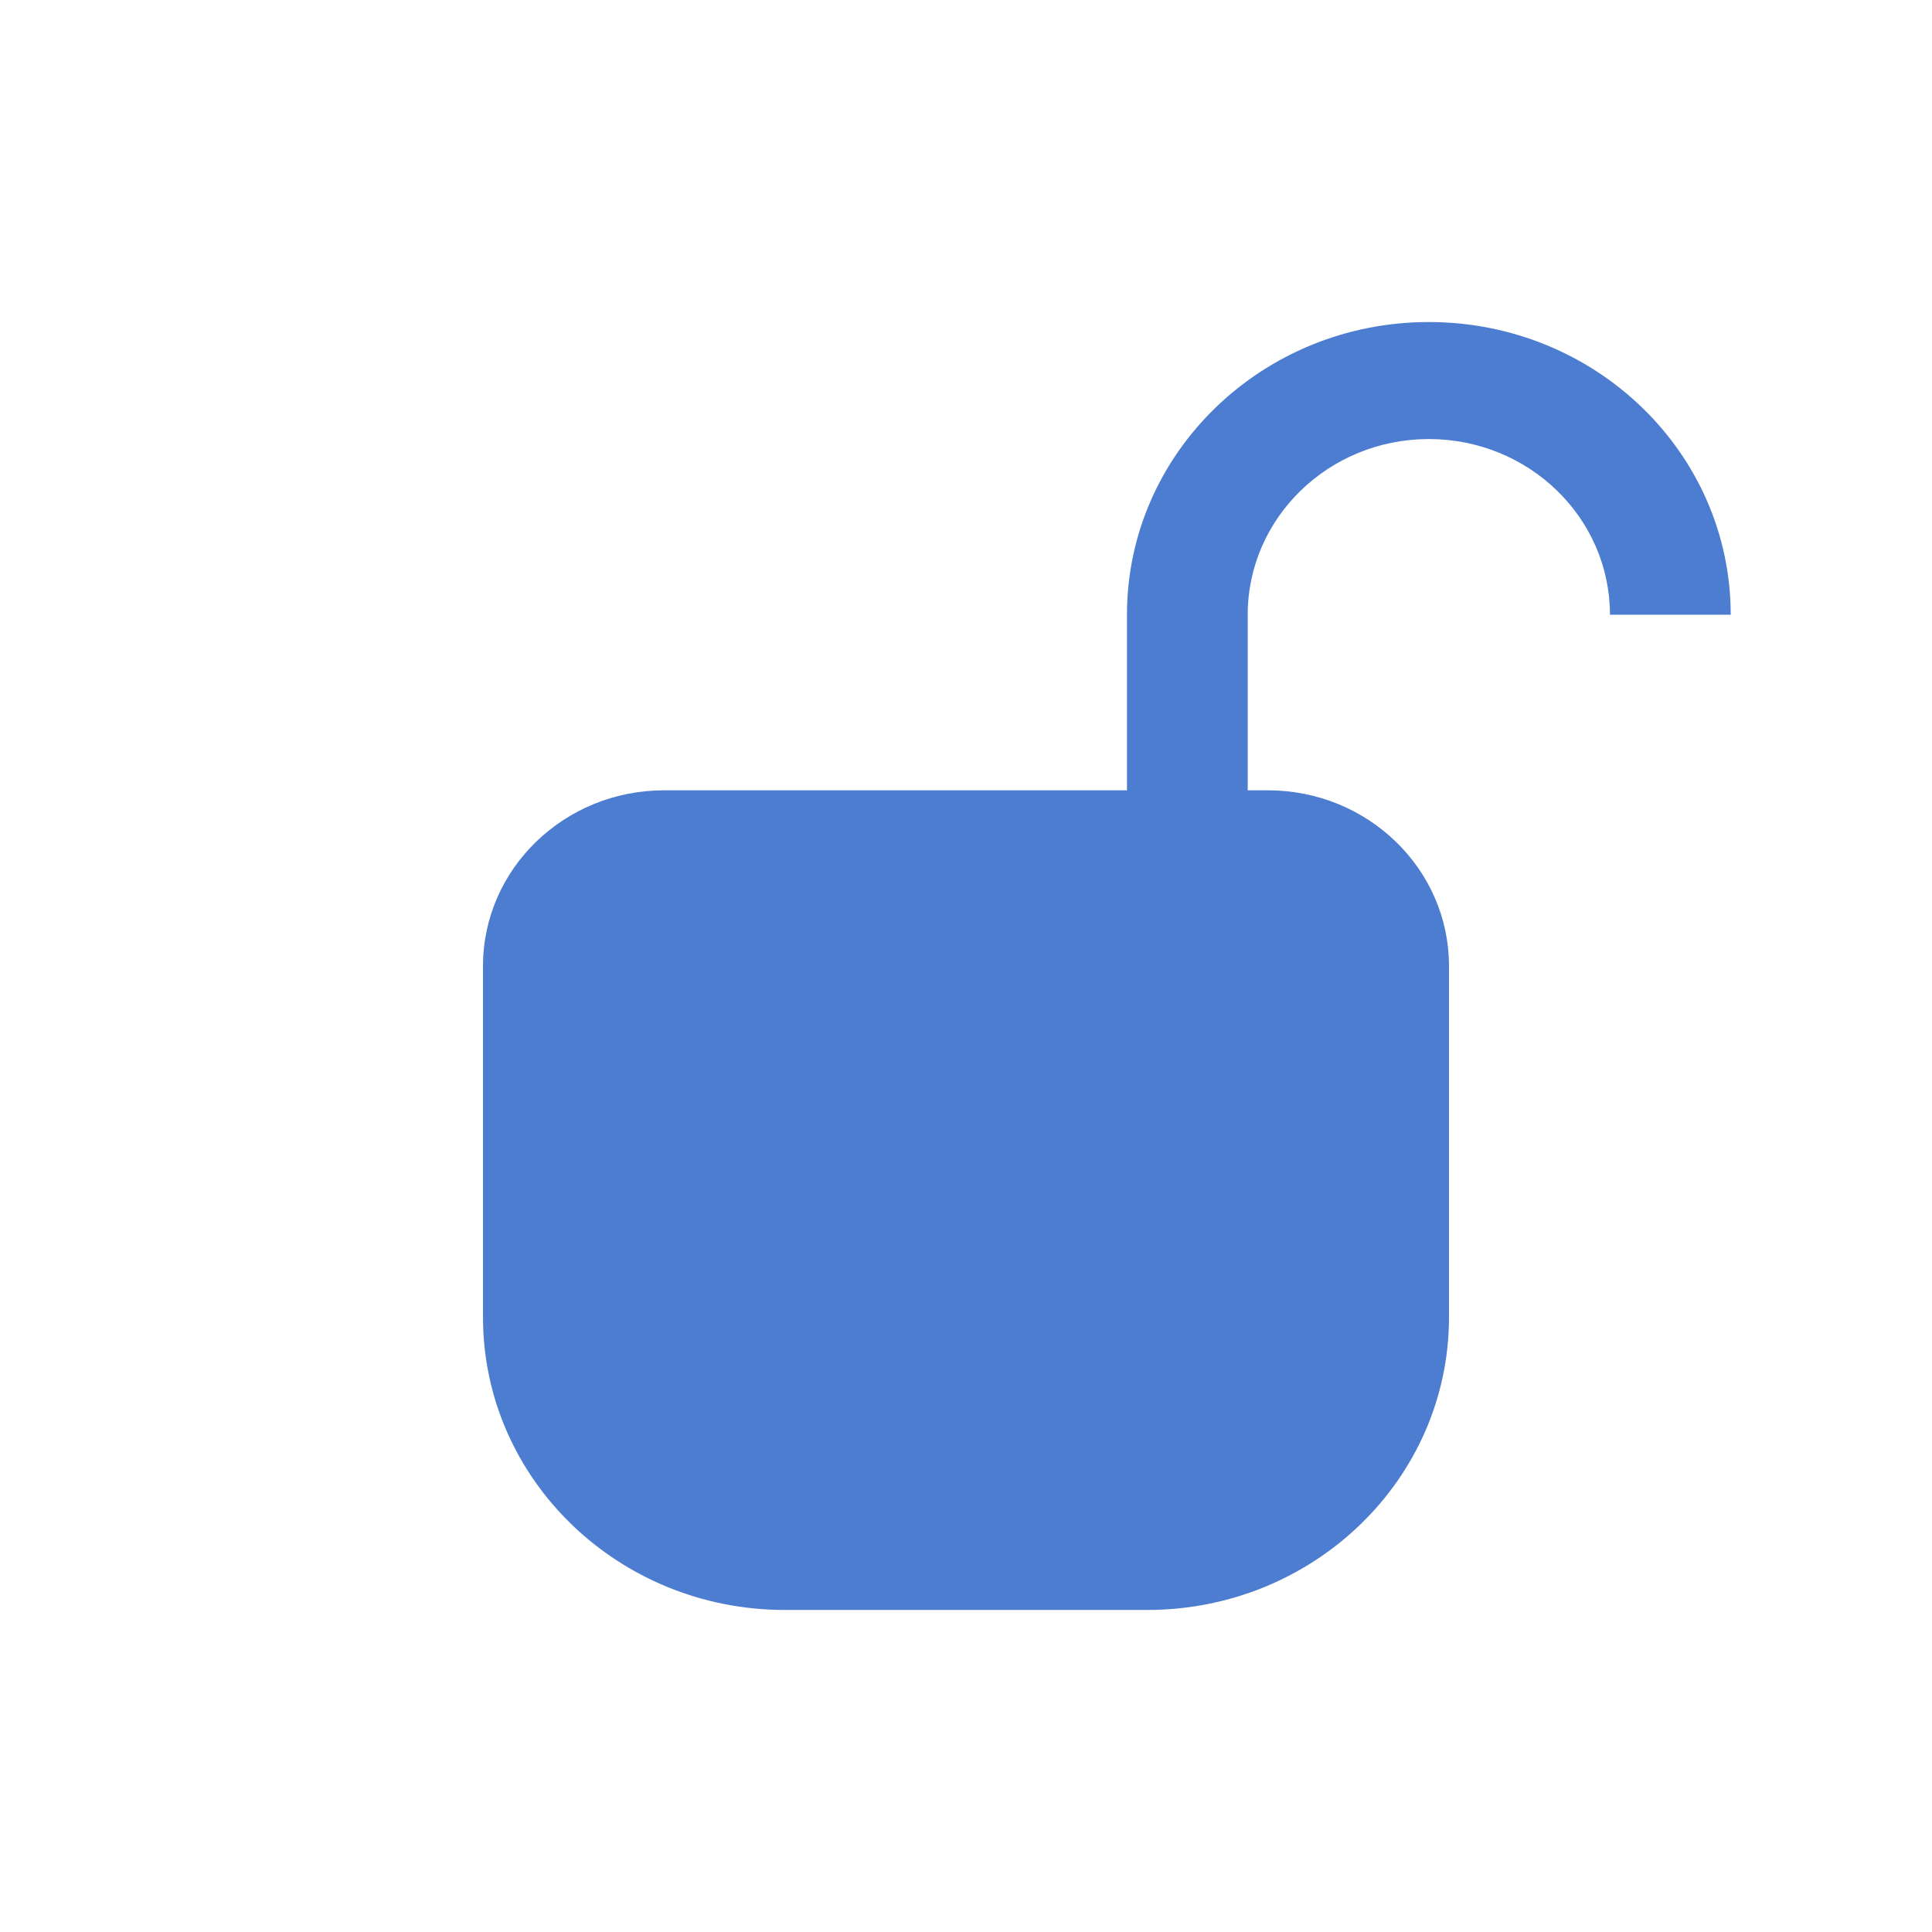 <svg width="16" height="16" viewBox="0 0 16 16" fill="none" xmlns="http://www.w3.org/2000/svg">
<path fill-rule="evenodd" clip-rule="evenodd" d="M11.833 2.667C10.453 2.667 9.333 3.752 9.333 5.091V6.545H8H6.5H5.5C4.672 6.545 4 7.197 4 8V10.909C4 12.248 5.119 13.333 6.5 13.333H9.5C10.881 13.333 12 12.248 12 10.909V8C12 7.197 11.328 6.545 10.5 6.545H10.333H10.333V5.091C10.333 4.288 11.005 3.636 11.833 3.636C12.662 3.636 13.333 4.288 13.333 5.091H14.333C14.333 3.752 13.214 2.667 11.833 2.667Z" fill="#4D7DD0"/>
</svg>
